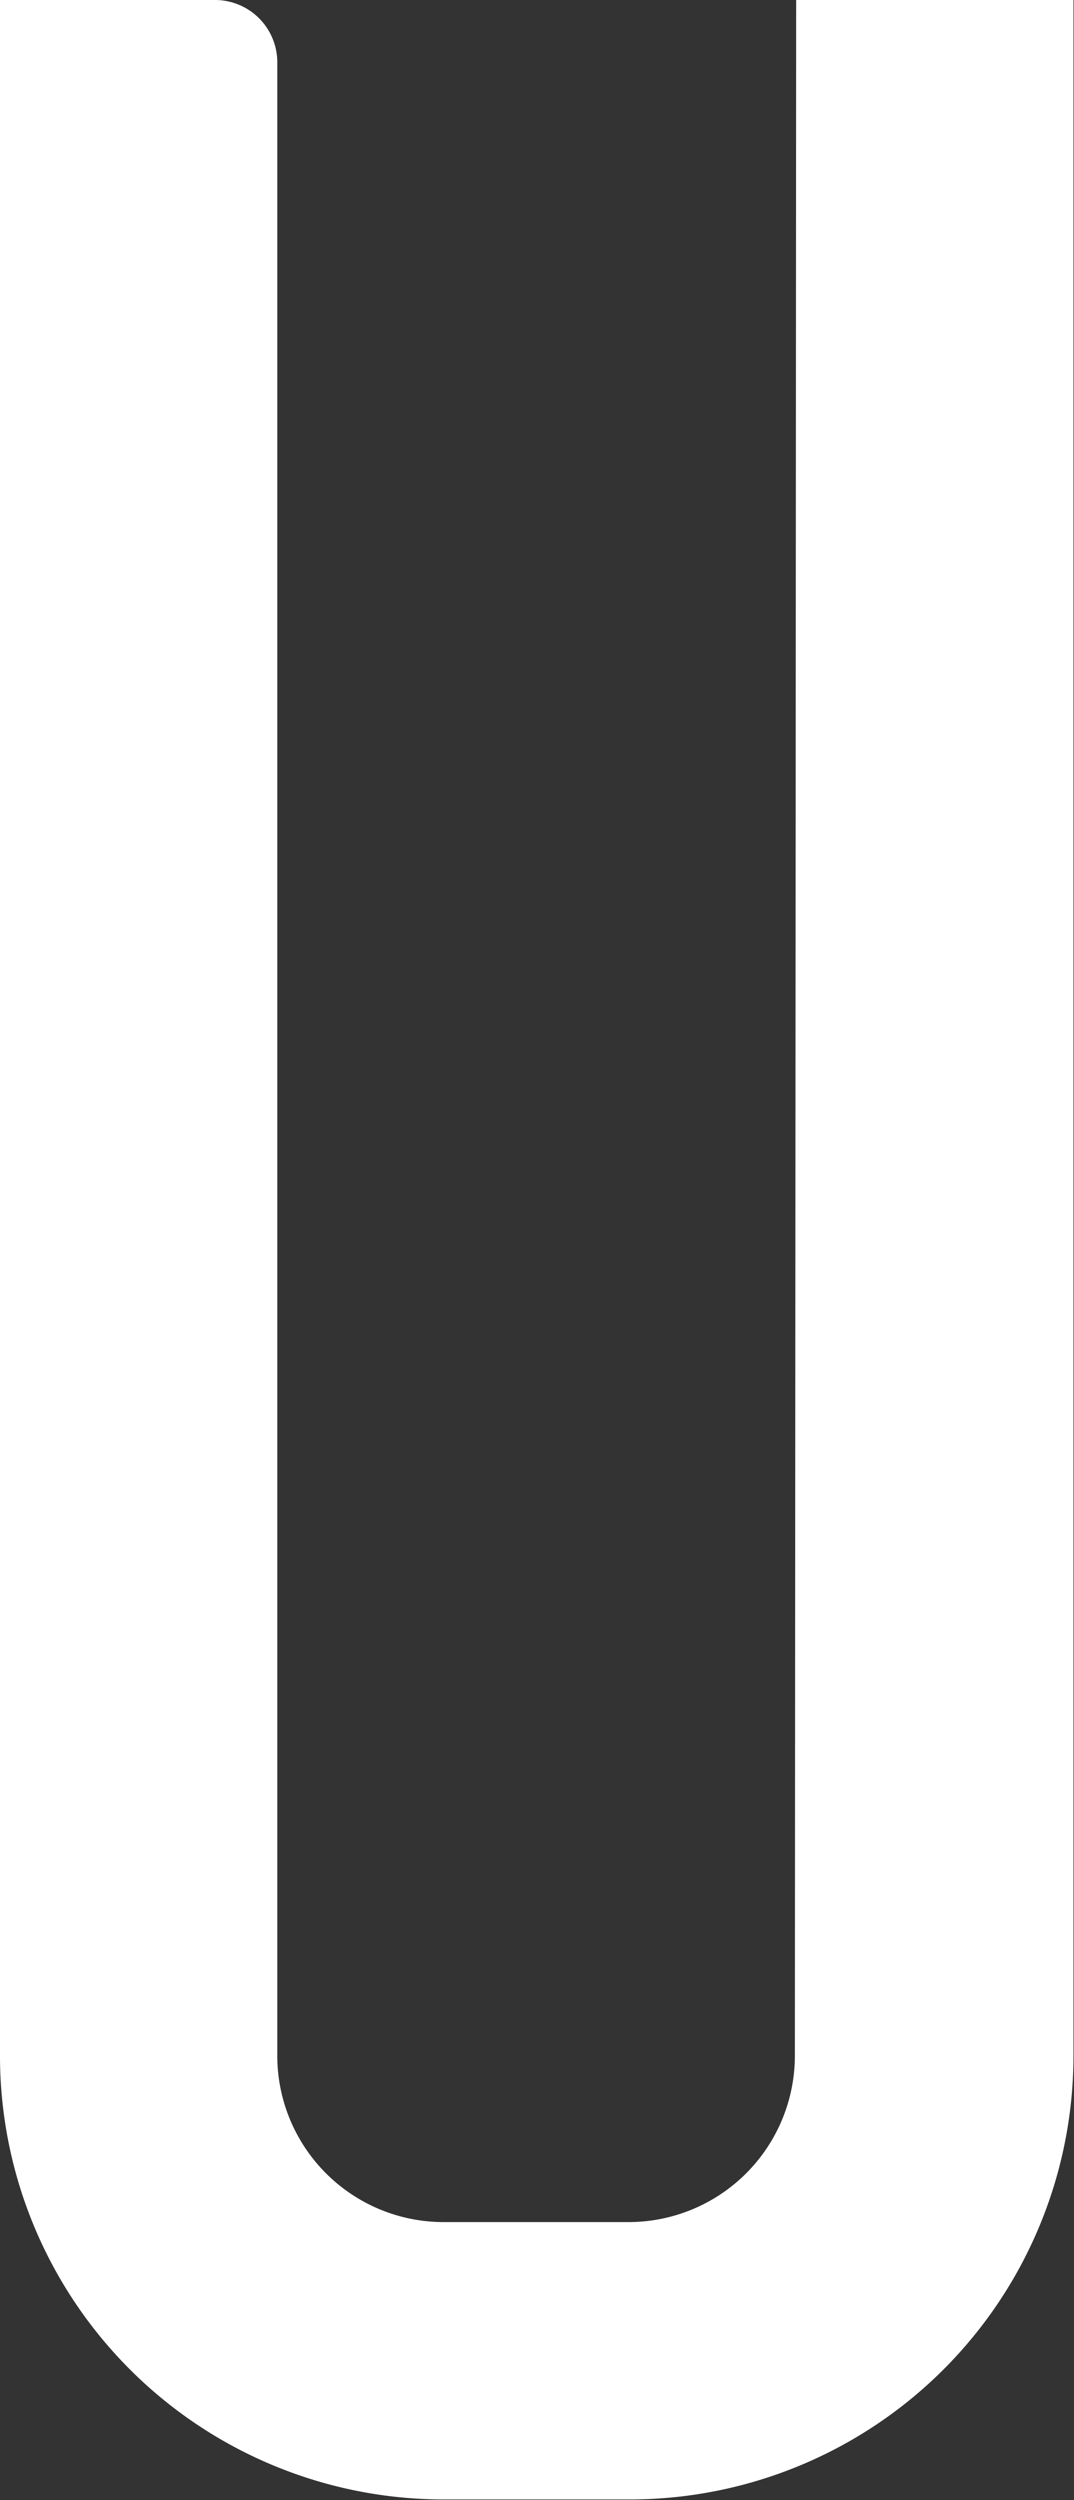 <svg xmlns="http://www.w3.org/2000/svg" viewBox="0 0 58.1 135.22"><rect x="0" y="0" width="58.1" height="135.22" fill="#333333" stroke="none"/><title>Asset 22</title><style>.cls-1{fill:#ffffff;}</style><g id="Layer_2" data-name="Layer 2"><g id="图层_1" data-name="图层 1"><path id="_Path_" data-name="&lt;Path&gt;" class="cls-1" d="M43.07,0h15V111.18a24,24,0,0,1-24,24H24a24,24,0,0,1-24-24V0H11.66A3.37,3.37,0,0,1,15,3.37V111.18a9,9,0,0,0,9,9h10a9,9,0,0,0,9-9Z"/></g></g></svg>